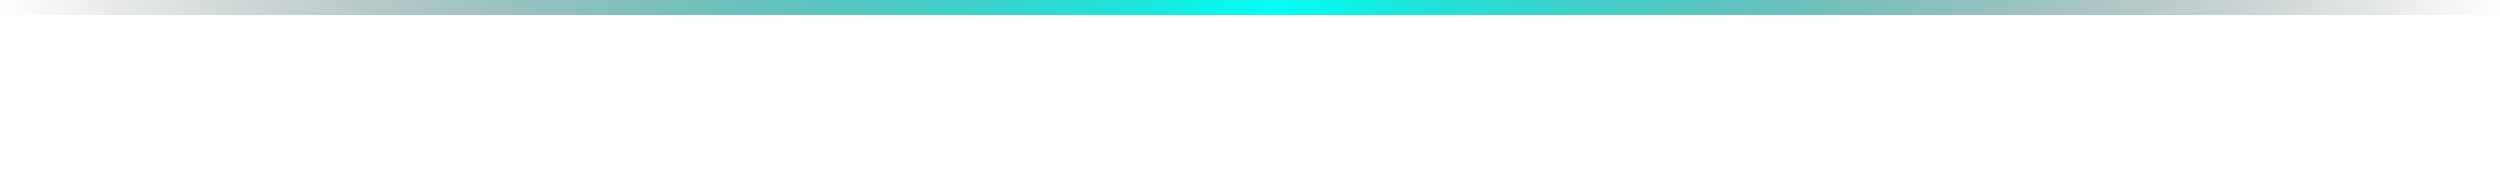 ﻿<?xml version="1.0" encoding="utf-8"?>
<svg version="1.1" xmlns:xlink="http://www.w3.org/1999/xlink" width="500px" height="36px" xmlns="http://www.w3.org/2000/svg">
  <defs>
    <linearGradient gradientUnits="userSpaceOnUse" x1="30" y1="128" x2="530" y2="128" id="LinearGradient2323">
      <stop id="Stop2324" stop-color="#000000" stop-opacity="0" offset="0" />
      <stop id="Stop2325" stop-color="#00fff4" offset="0.51" />
      <stop id="Stop2326" stop-color="#000000" stop-opacity="0" offset="1" />
    </linearGradient>
  </defs>
  <g transform="matrix(1 0 0 1 -30 -110 )">
    <path d="M 30 112.5  L 530 112.5  L 530 146  L 30 146  L 30 112.5  Z " fill-rule="nonzero" fill="#ffffff" stroke="none" fill-opacity="0" />
    <path d="M 30 111.5  L 530 111.5  " stroke-width="3" stroke="url(#LinearGradient2323)" fill="none" />
  </g>
</svg>